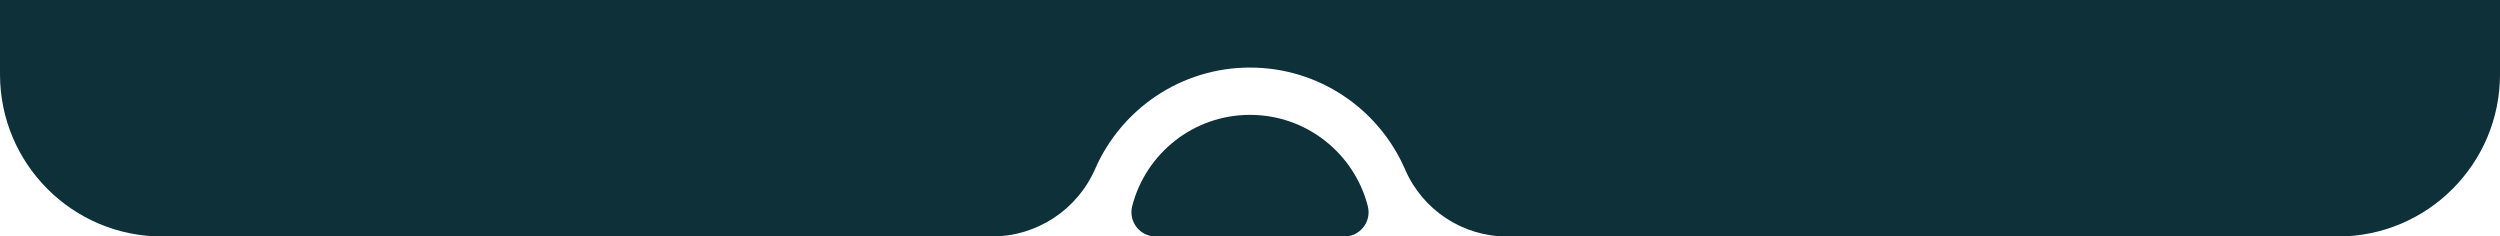 <?xml version="1.0" encoding="UTF-8"?>
<svg width="370px" height="35px" viewBox="0 0 370 35" version="1.1" xmlns="http://www.w3.org/2000/svg" xmlns:xlink="http://www.w3.org/1999/xlink">
    <title>异形</title>
    <g id="页面-1" stroke="none" stroke-width="1" fill="none" fill-rule="evenodd">
        <g id="我的" transform="translate(-360, -1512)" fill="#0D3039">
            <g id="编组-38" transform="translate(360, 1276)">
                <g id="编组-35备份-3" transform="translate(0, 68)">
                    <g id="异形" transform="translate(0, 168)">
                        <path d="M370,0 L370,11 C370,24.255 359.255,35 346,35 L223.049,35 C216.491,35 210.56,31.103 207.956,25.084 C207.956,25.084 207.956,25.084 207.956,25.084 C204.118,16.21 195.284,10 185,10 C174.75,10 165.941,16.169 162.082,24.996 C162.082,24.996 162.082,24.996 162.082,24.996 C159.426,31.073 153.423,35 146.791,35 L24,35 L24,35 C10.745,35 0,24.255 0,11 L0,0 L370,0 Z" id="路径"></path>
                        <path d="M202.436,30.512 C202.436,30.512 202.436,30.512 202.436,30.512 C200.442,22.743 193.392,17 185,17 C176.61,17 169.561,22.74 167.565,30.508 C167.565,30.508 167.565,30.508 167.565,30.508 C167.071,32.432 168.23,34.393 170.154,34.887 C170.447,34.962 170.747,35 171.049,35 L198.955,35 C200.94,35 202.549,33.391 202.549,31.406 C202.549,31.104 202.511,30.804 202.436,30.512 Z" id="半圆"></path>
                    </g>
                </g>
            </g>
        </g>
    </g>
</svg>